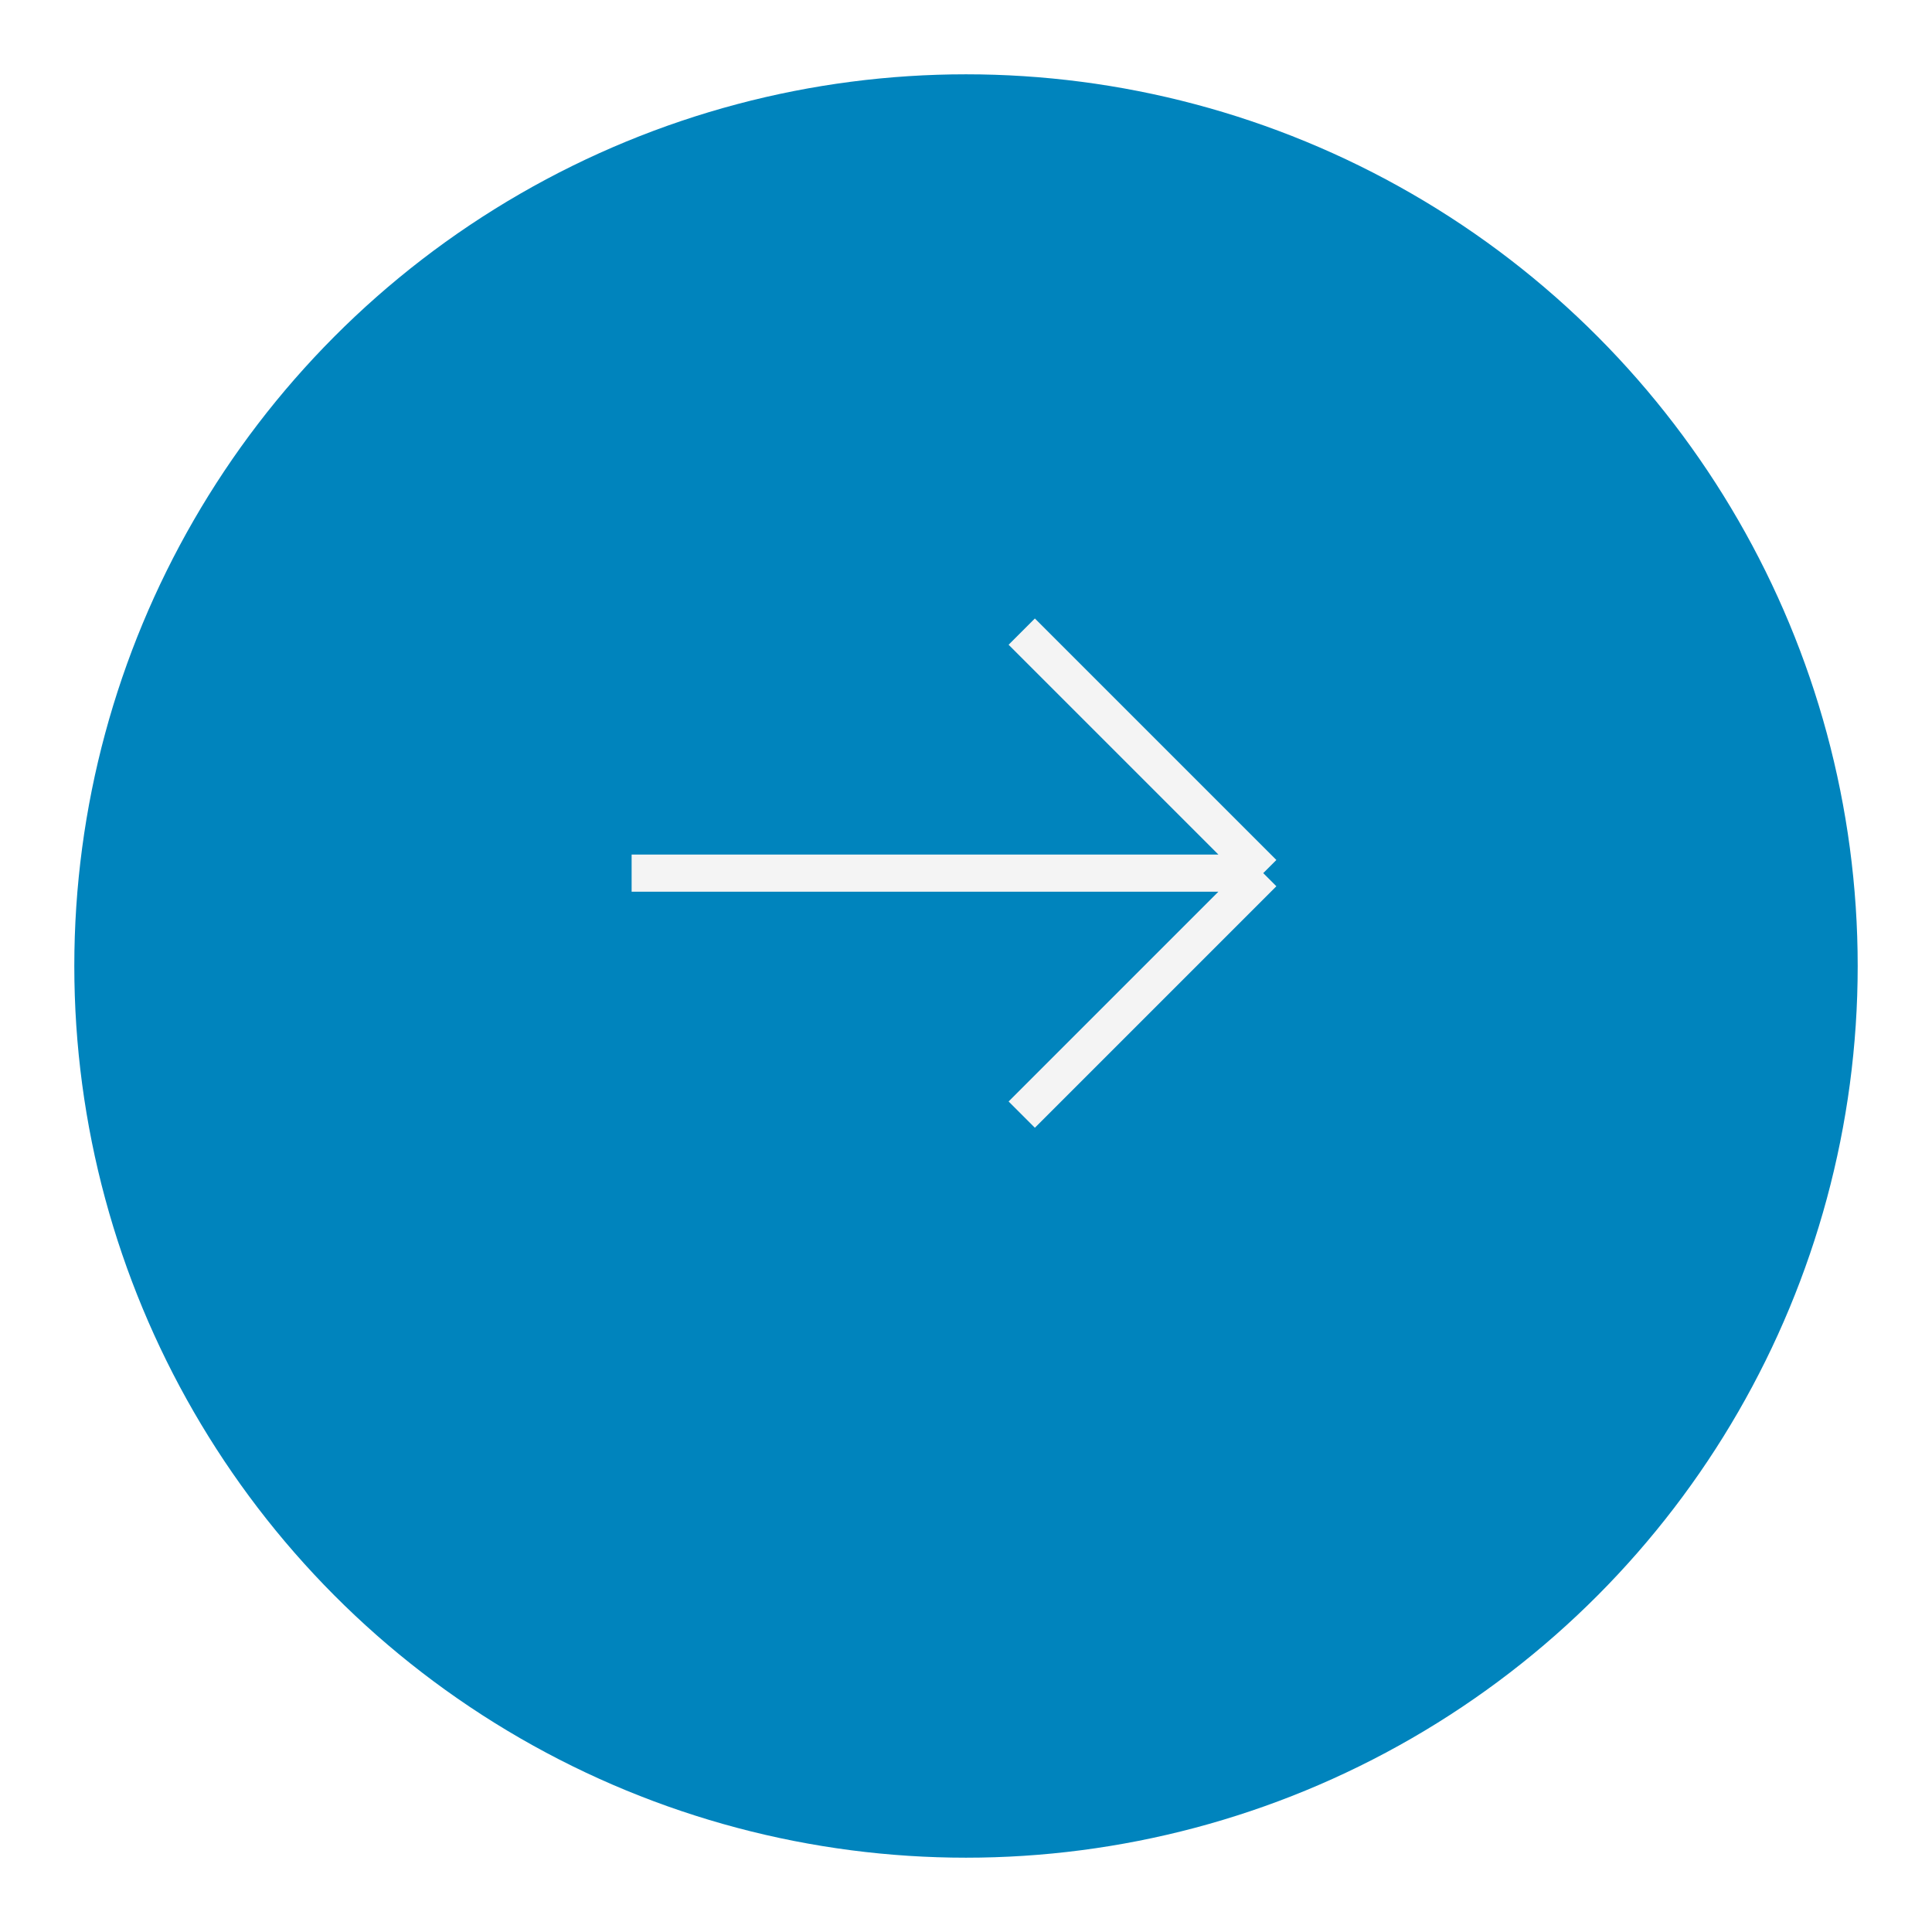 <svg width="52" height="52" viewBox="0 0 52 52" fill="none" xmlns="http://www.w3.org/2000/svg">
<g filter="url(#filter0_d_902_2142)">
<circle cx="26" cy="24" r="24" fill="#0084BD"/>
</g>
<path d="M17 23.5H34M34 23.5L27.5 17M34 23.5L27.5 30" stroke="#F4F4F4"/>
<defs>
<filter id="filter0_d_902_2142" x="0" y="0" width="52" height="52" filterUnits="userSpaceOnUse" color-interpolation-filters="sRGB">
<feFlood flood-opacity="0" result="BackgroundImageFix"/>
<feColorMatrix in="SourceAlpha" type="matrix" values="0 0 0 0 0 0 0 0 0 0 0 0 0 0 0 0 0 0 127 0" result="hardAlpha"/>
<feOffset dy="2"/>
<feGaussianBlur stdDeviation="1"/>
<feColorMatrix type="matrix" values="0 0 0 0 0 0 0 0 0 0 0 0 0 0 0 0 0 0 0.25 0"/>
<feBlend mode="normal" in2="BackgroundImageFix" result="effect1_dropShadow_902_2142"/>
<feBlend mode="normal" in="SourceGraphic" in2="effect1_dropShadow_902_2142" result="shape"/>
</filter>
</defs>
</svg>

